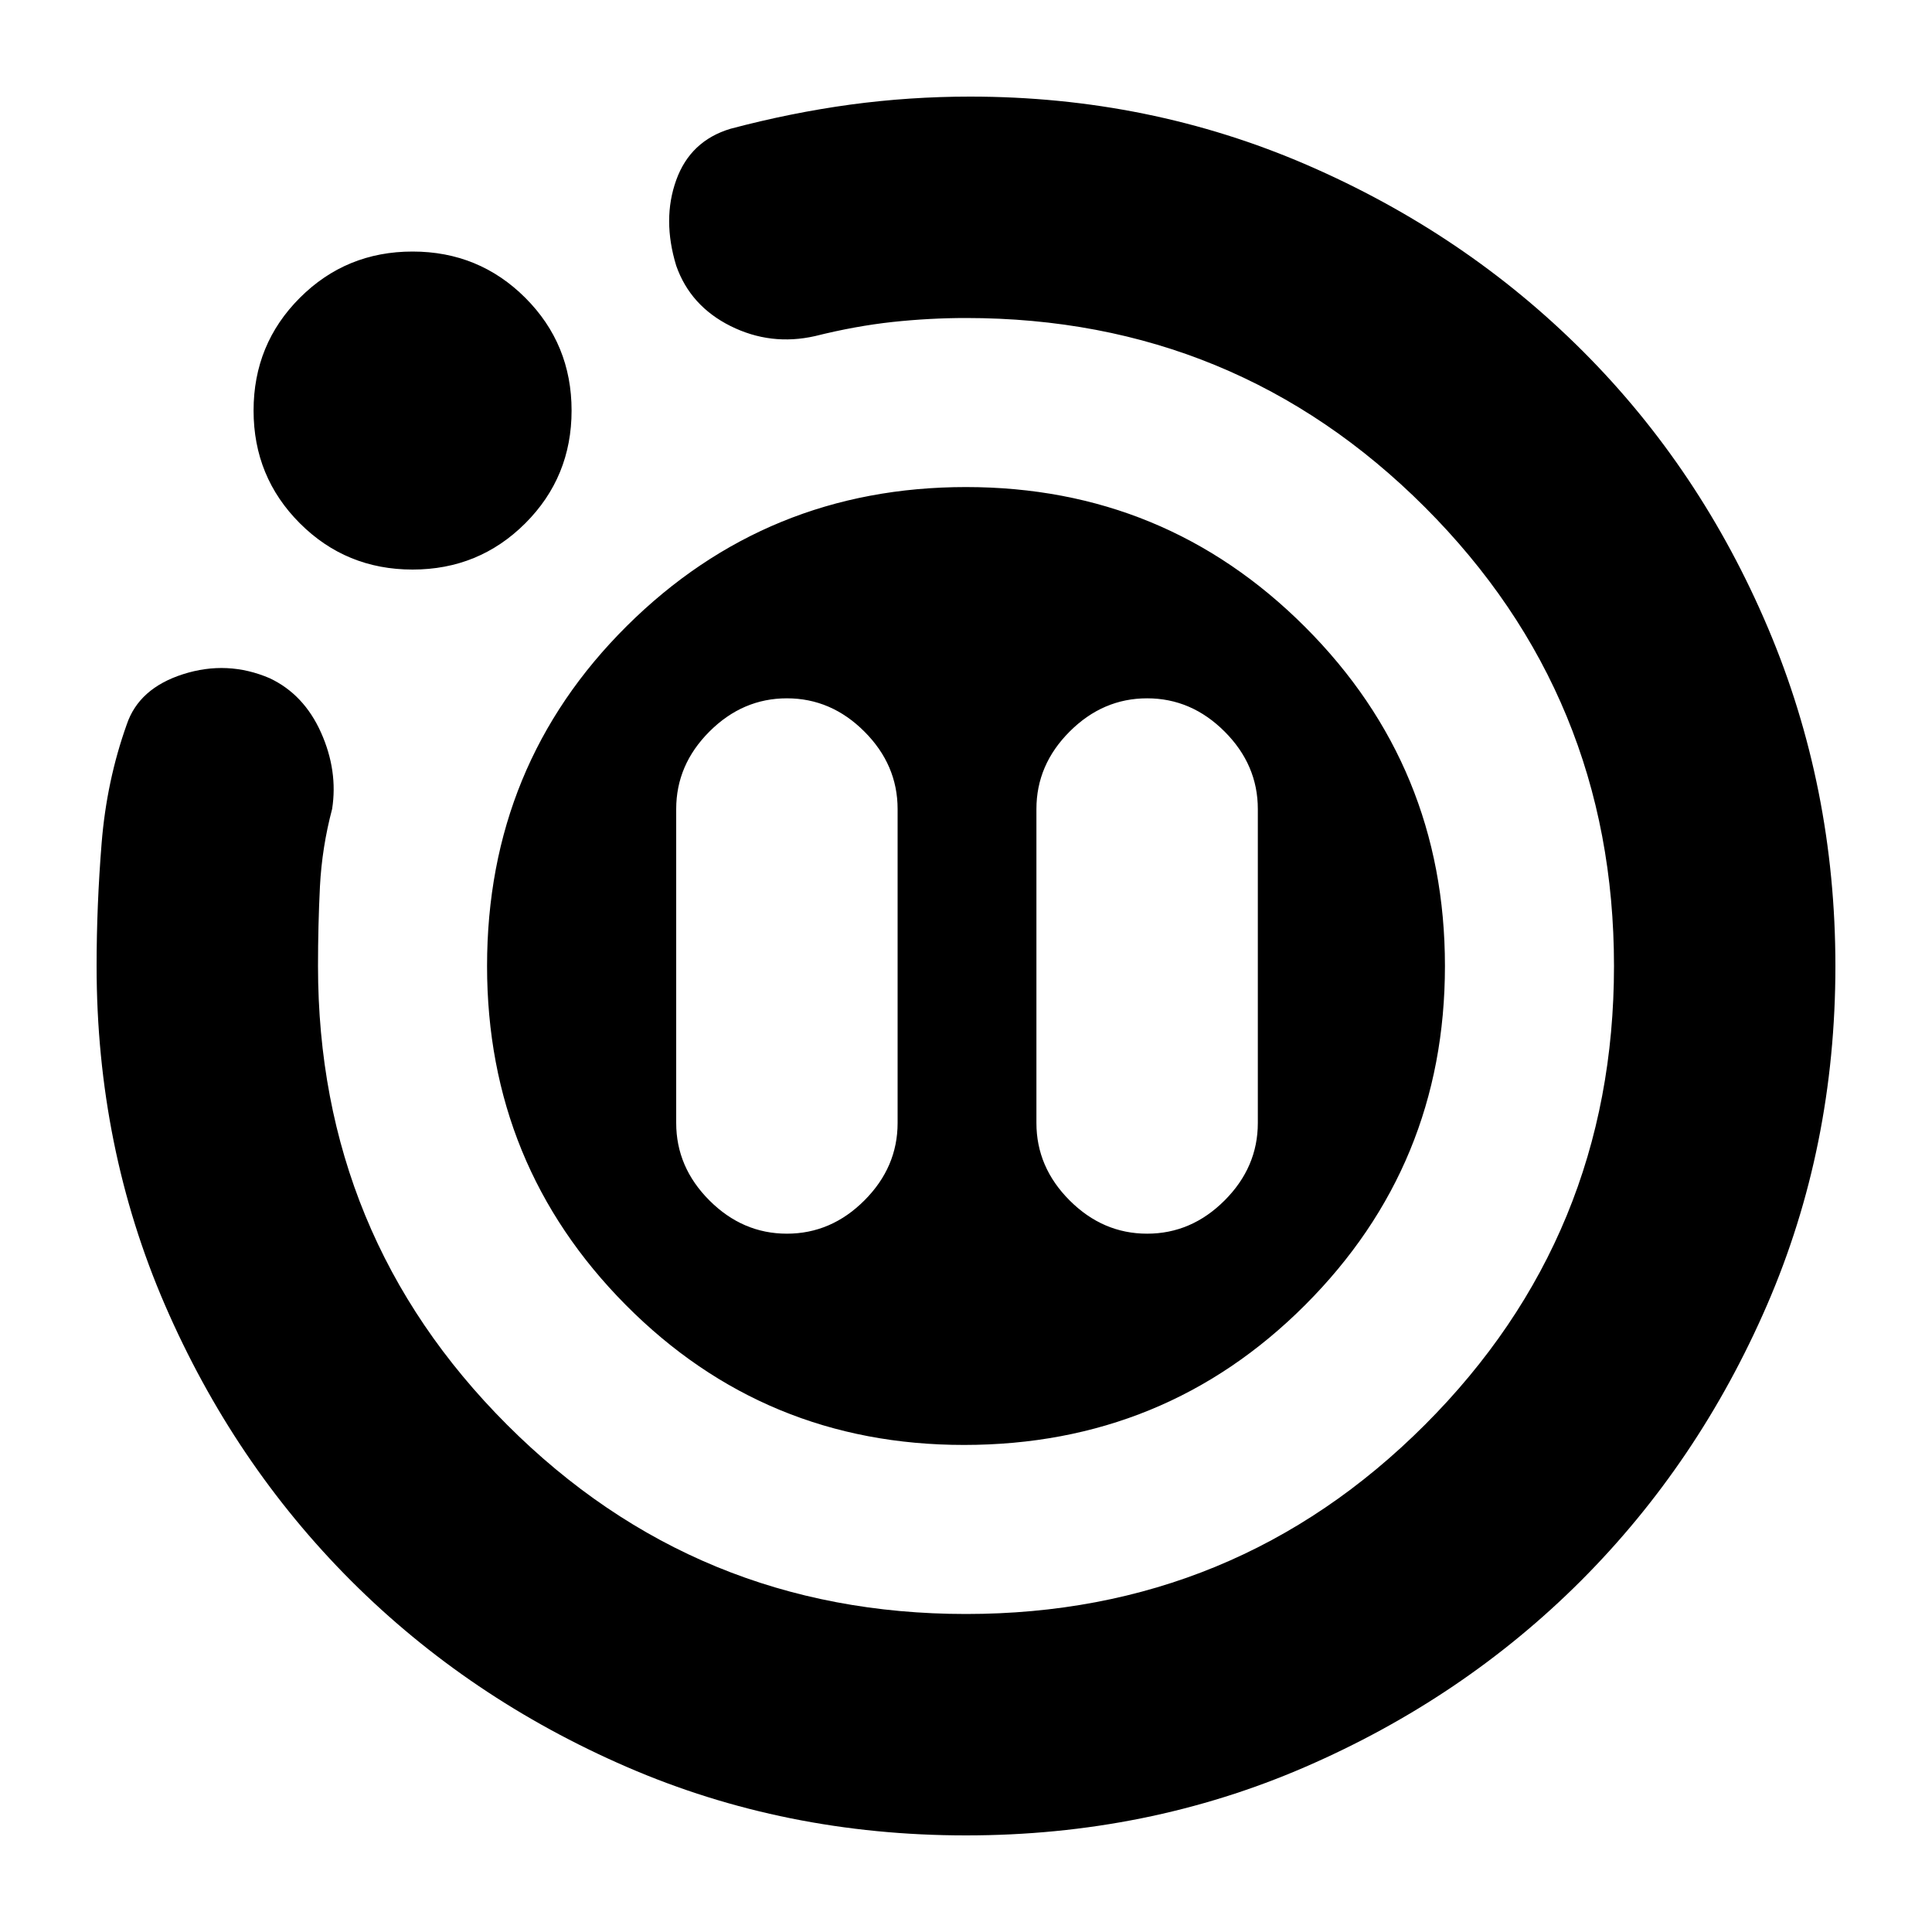 <svg xmlns="http://www.w3.org/2000/svg" height="20" width="20"><path d="M8.146 12.771q.458 0 .802-.344.344-.344.344-.802v-3.25q0-.458-.344-.802-.344-.344-.802-.344-.458 0-.802.344Q7 7.917 7 8.375v3.25q0 .458.344.802.344.344.802.344Zm3.729 0q.458 0 .802-.344.344-.344.344-.802v-3.25q0-.458-.344-.802-.344-.344-.802-.344-.458 0-.802.344-.344.344-.344.802v3.25q0 .458.344.802.344.344.802.344ZM10 19q-1.875 0-3.51-.708-1.636-.709-2.855-1.927-1.218-1.219-1.927-2.855Q1 11.875 1 10q0-.625.052-1.271.052-.646.26-1.229.126-.375.584-.521.458-.146.896.042.354.167.531.562.177.396.115.792-.105.396-.126.802-.02.406-.02.823 0 2.792 1.958 4.75 1.958 1.958 4.75 1.958t4.75-1.958q1.958-1.958 1.958-4.75T14.75 5.25Q12.792 3.292 10 3.292q-.375 0-.76.041-.386.042-.802.146-.459.104-.876-.104Q7.146 3.167 7 2.75q-.146-.479 0-.885.146-.407.562-.532.626-.166 1.24-.25Q9.417 1 10.042 1q1.854 0 3.489.708 1.636.709 2.854 1.927 1.219 1.219 1.917 2.865Q19 8.146 19 10q0 1.875-.708 3.51-.709 1.636-1.927 2.855-1.219 1.218-2.855 1.927Q11.875 19 10 19ZM4.271 5.896q-.688 0-1.167-.479-.479-.479-.479-1.167 0-.688.479-1.167.479-.479 1.167-.479.687 0 1.167.479.479.479.479 1.167 0 .688-.479 1.167-.48.479-1.167.479Zm5.708 9.062q-2.062 0-3.5-1.448Q5.042 12.062 5.042 10q0-2.083 1.448-3.521Q7.938 5.042 10 5.042t3.51 1.448q1.448 1.448 1.448 3.51t-1.448 3.51q-1.448 1.448-3.531 1.448Z"/></svg>